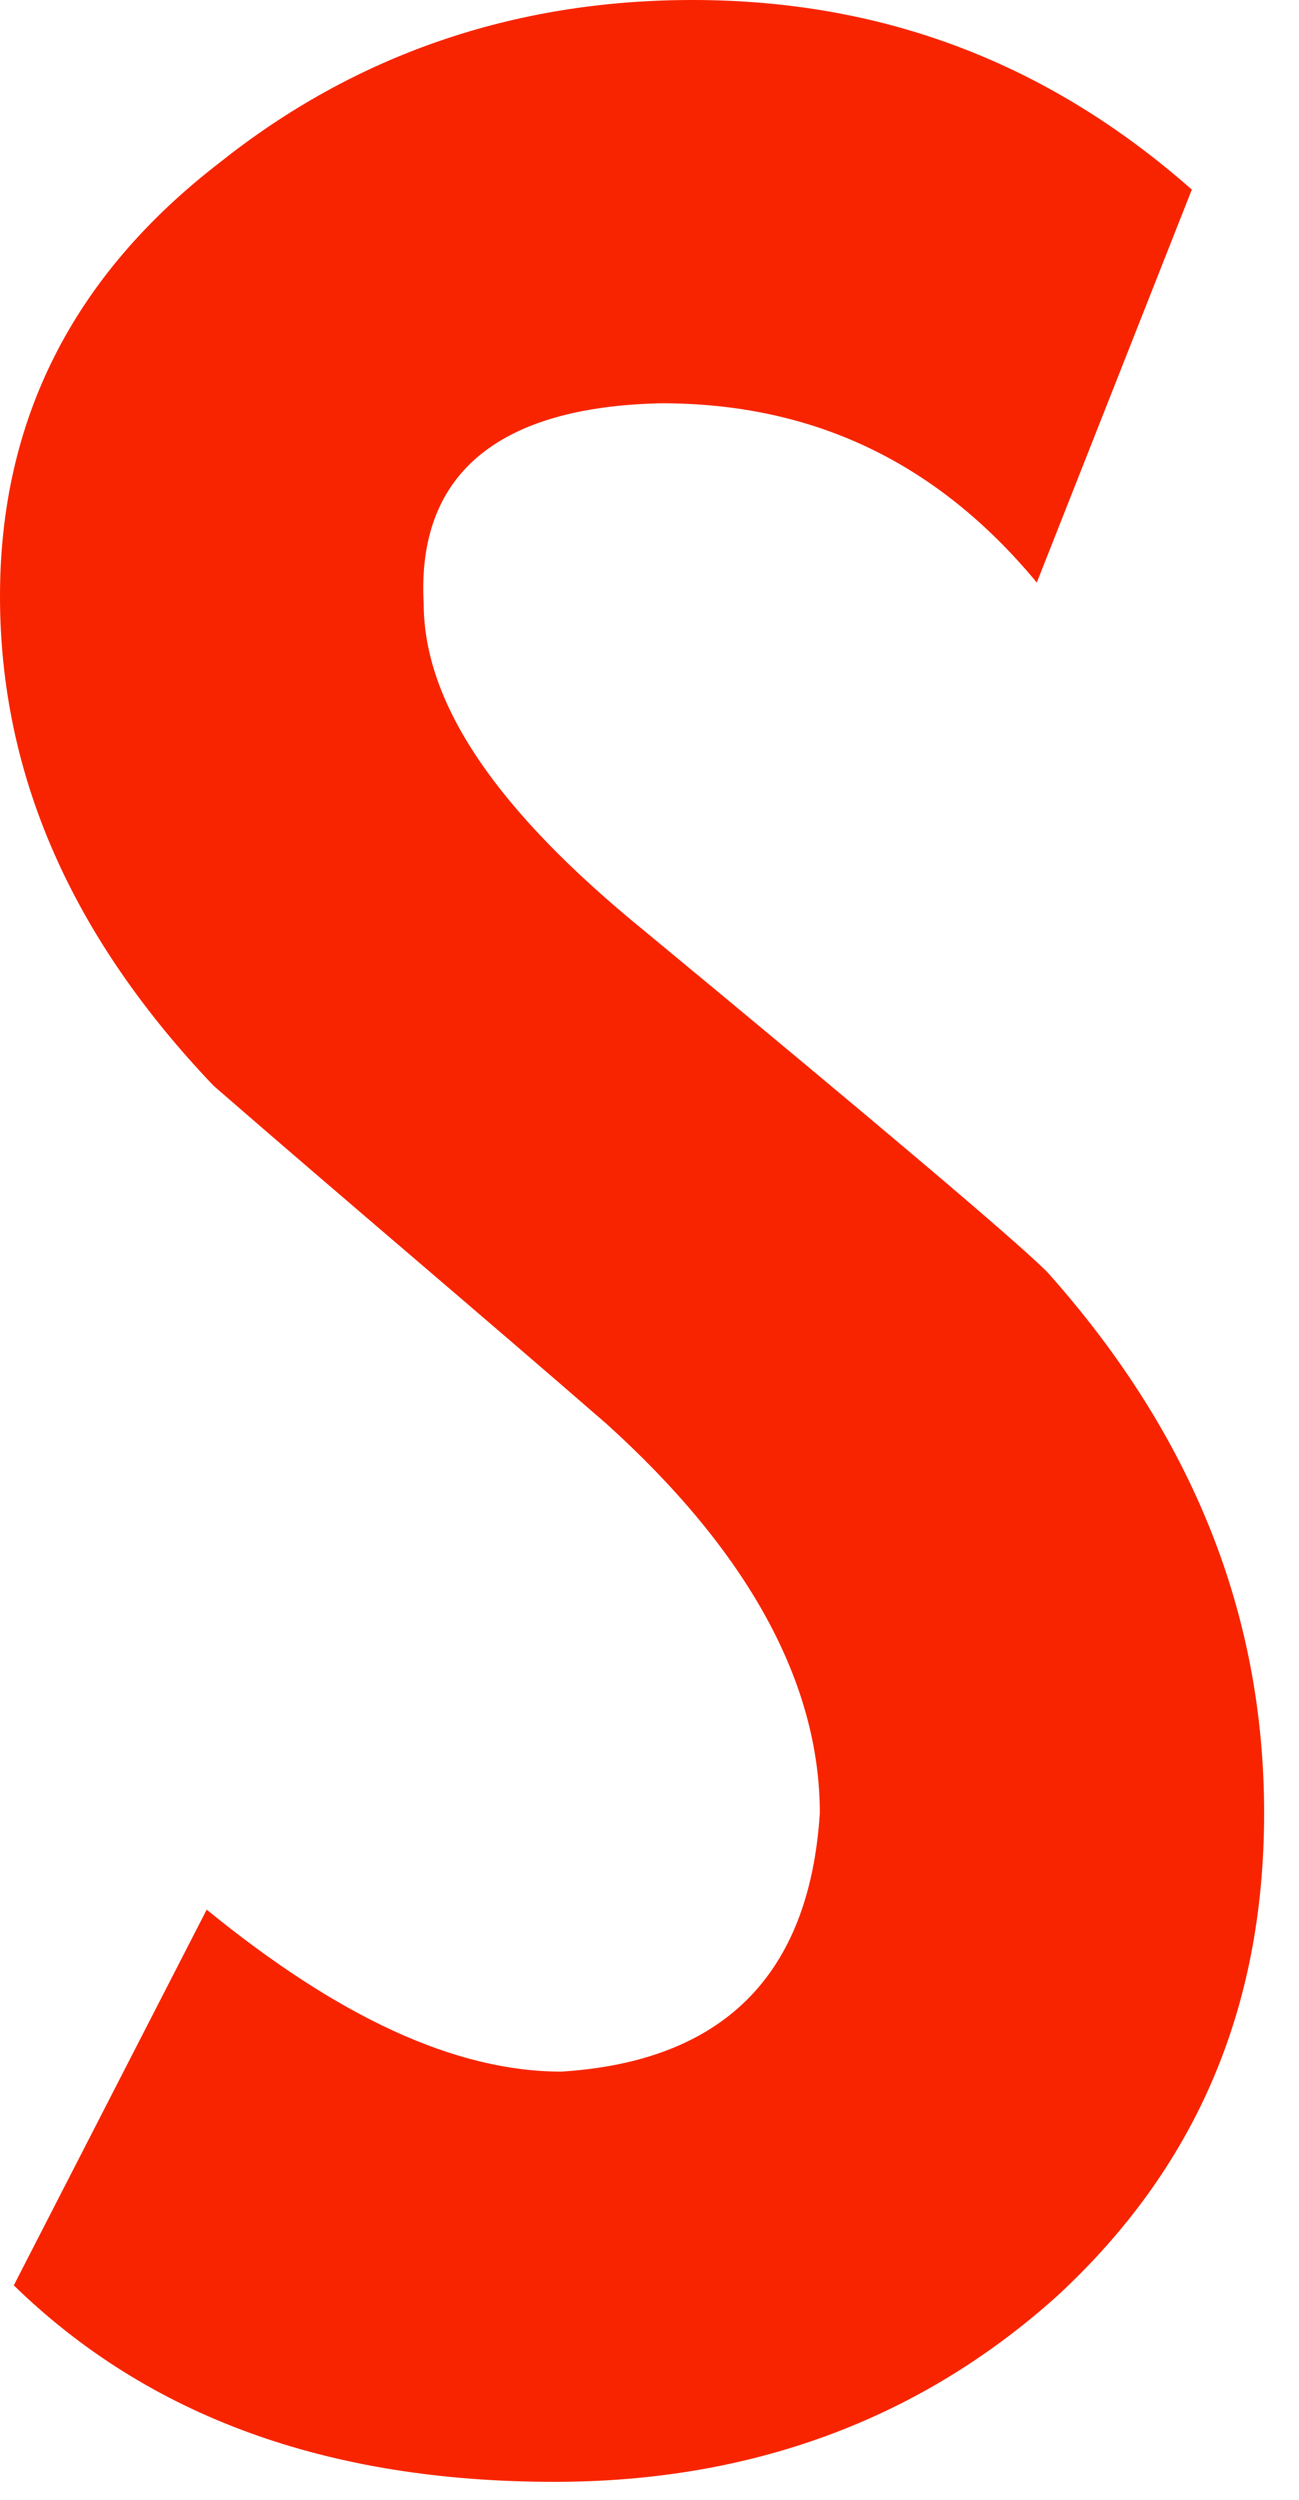 <svg width="26" height="50" viewBox="0 0 26 50" fill="none" xmlns="http://www.w3.org/2000/svg">
<path d="M20.752 11.652C18.753 9.239 16.271 8.066 13.237 8.066C9.928 8.135 8.342 9.514 8.48 12.065C8.48 14.065 9.928 16.202 12.893 18.615C17.65 22.545 20.338 24.82 20.959 25.44C23.855 28.681 25.302 32.266 25.302 36.265C25.302 40.194 23.924 43.366 21.166 45.917C18.408 48.399 15.03 49.64 11.1 49.64C6.55 49.64 2.965 48.33 0.276 45.71L4.137 38.195C6.757 40.332 9.101 41.435 11.238 41.435C14.478 41.229 16.202 39.505 16.409 36.265C16.409 33.645 14.961 31.025 12.134 28.474C9.514 26.199 6.894 23.992 4.275 21.717C1.448 18.753 0 15.512 0 11.927C0 8.411 1.448 5.516 4.412 3.24C7.101 1.103 10.273 0 13.858 0C17.65 0 20.959 1.241 23.855 3.792L20.752 11.652Z" fill="#F82400"/>
</svg>
